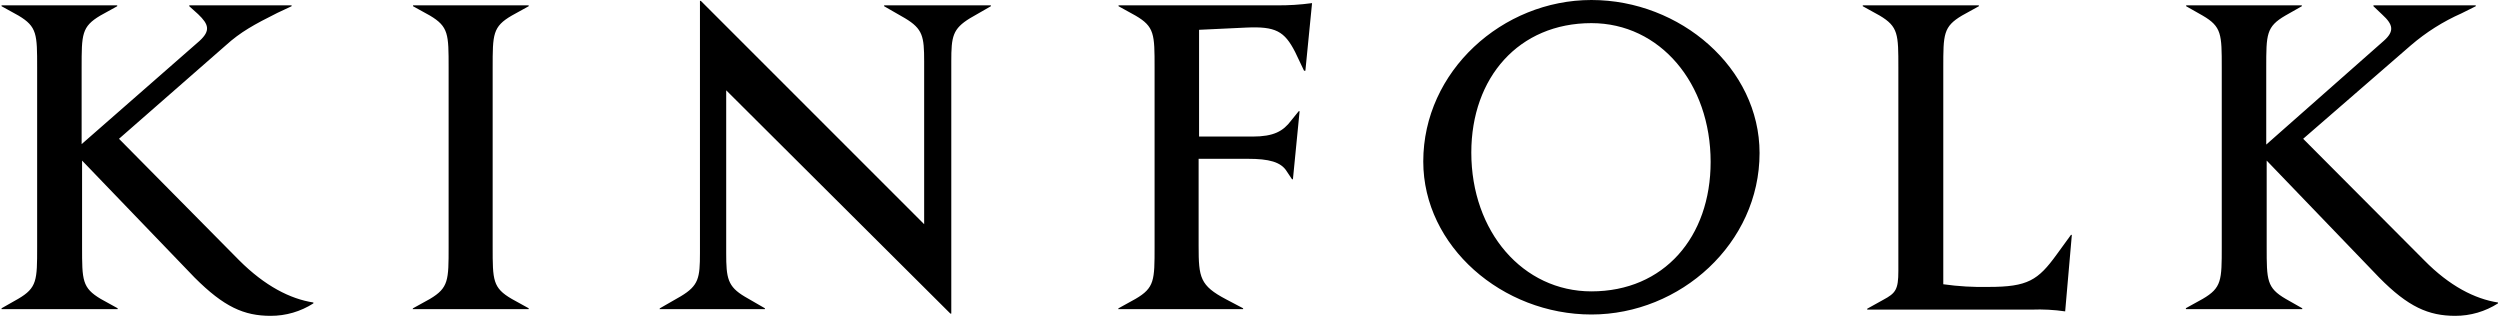 <svg width="562" height="71" viewBox="0 0 562 71" fill="none" xmlns="http://www.w3.org/2000/svg">
<path d="M491.45 69.5H517.55V69.3L513.85 67.2C509.55 64.7 509.55 63 509.55 55.5V36.1L534.85 62.4C541.35 69 545.95 71 551.95 71C555.352 71.003 558.683 70.031 561.55 68.2V68C556.35 67.2 550.65 64.3 544.95 58.5L517.75 31.2L541.95 10.2C545.376 7.253 549.217 4.827 553.35 3L556.55 1.4V1.2H533.55V1.4L535.55 3.3C537.95 5.5 538.35 7 535.85 9.2L509.45 32.5V15.2C509.45 7.7 509.45 6 513.75 3.5L517.45 1.4V1.2H491.45V1.4L495.15 3.5C499.45 6 499.45 7.7 499.45 15.2V55.5C499.45 63 499.45 64.7 495.15 67.2L491.35 69.3L491.45 69.5ZM418.75 1.4L422.55 3.5C426.75 6 426.75 7.7 426.75 15.2V60.9C426.75 65.1 426.15 65.9 423.35 67.4L419.75 69.4V69.6H456.75C459.257 69.502 461.768 69.636 464.25 70L465.75 52.8H465.55L462.35 57.2C458.15 63 455.85 64.5 447.05 64.5C443.639 64.576 440.228 64.376 436.85 63.9V15.2C436.85 7.7 436.85 6 441.05 3.5L444.85 1.4V1.2H418.75V1.4ZM330.75 34.3C330.75 17.4 341.45 5.2 357.75 5.2C373.15 5.2 384.55 18.7 384.55 36.4C384.55 53.3 374.05 65.5 357.75 65.5C342.35 65.5 330.75 52.1 330.75 34.3ZM319.95 36.3C319.95 55.4 337.75 70.7 357.75 70.7C377.75 70.7 395.55 54.7 395.55 34.4C395.55 15.3 377.75 0 357.75 0C337.75 0 319.95 16 319.95 36.3ZM251.35 69.5H279.45V69.3L275.65 67.3C269.75 64.2 269.45 62.4 269.45 55.3V35.7H280.55C285.25 35.7 287.95 36.4 289.25 38.5L290.45 40.3H290.65L292.15 25H291.95L290.25 27.1C288.45 29.5 286.35 30.7 281.55 30.7H269.55V6.7L280.15 6.2C286.75 5.9 288.75 7 291.15 11.7L293.15 15.9H293.45L294.95 0.7C292.299 1.062 289.625 1.23 286.95 1.2H251.45V1.4L255.25 3.5C259.55 6 259.55 7.7 259.55 15.2V55.5C259.55 63 259.55 64.7 255.25 67.2L251.45 69.3L251.35 69.5ZM148.25 69.5H171.95V69.3L167.45 66.7C163.55 64.4 163.25 62.5 163.25 56.9V20.3L213.65 70.5H213.85V13.8C213.85 8.2 214.15 6.5 218.05 4.1L222.75 1.4V1.2H198.75V1.4L203.45 4.1C207.45 6.5 207.75 8.2 207.75 13.8V50.4L157.55 0.2H157.35V56.9C157.35 62.5 157.05 64.2 153.05 66.6L148.35 69.3L148.25 69.5ZM92.75 69.5H118.85V69.3L115.05 67.2C110.75 64.7 110.75 63 110.75 55.5V15.2C110.75 7.7 110.75 6 115.05 3.5L118.85 1.4V1.2H92.85V1.4L96.65 3.5C100.85 6 100.85 7.7 100.85 15.2V55.5C100.85 63 100.85 64.7 96.65 67.2L92.85 69.3L92.75 69.5ZM0.35 69.5H26.45V69.3L22.65 67.2C18.45 64.7 18.45 63 18.45 55.5V36.1L43.75 62.4C50.35 69 54.85 71 60.85 71C64.253 71.009 67.586 70.037 70.45 68.2V68C65.25 67.2 59.55 64.3 53.75 58.5L26.75 31.2L50.75 10.2C54.05 7.2 57.15 5.5 62.35 2.9L65.55 1.4V1.2H42.55V1.4L44.55 3.2C46.95 5.5 47.35 6.9 44.85 9.2L18.35 32.4V15.2C18.35 7.7 18.35 6 22.55 3.5L26.35 1.4V1.2H0.35V1.4L4.15 3.5C8.35 6 8.35 7.7 8.35 15.2V55.5C8.35 63 8.35 64.7 4.05 67.2L0.35 69.3V69.5Z" fill="black"/>
</svg>
